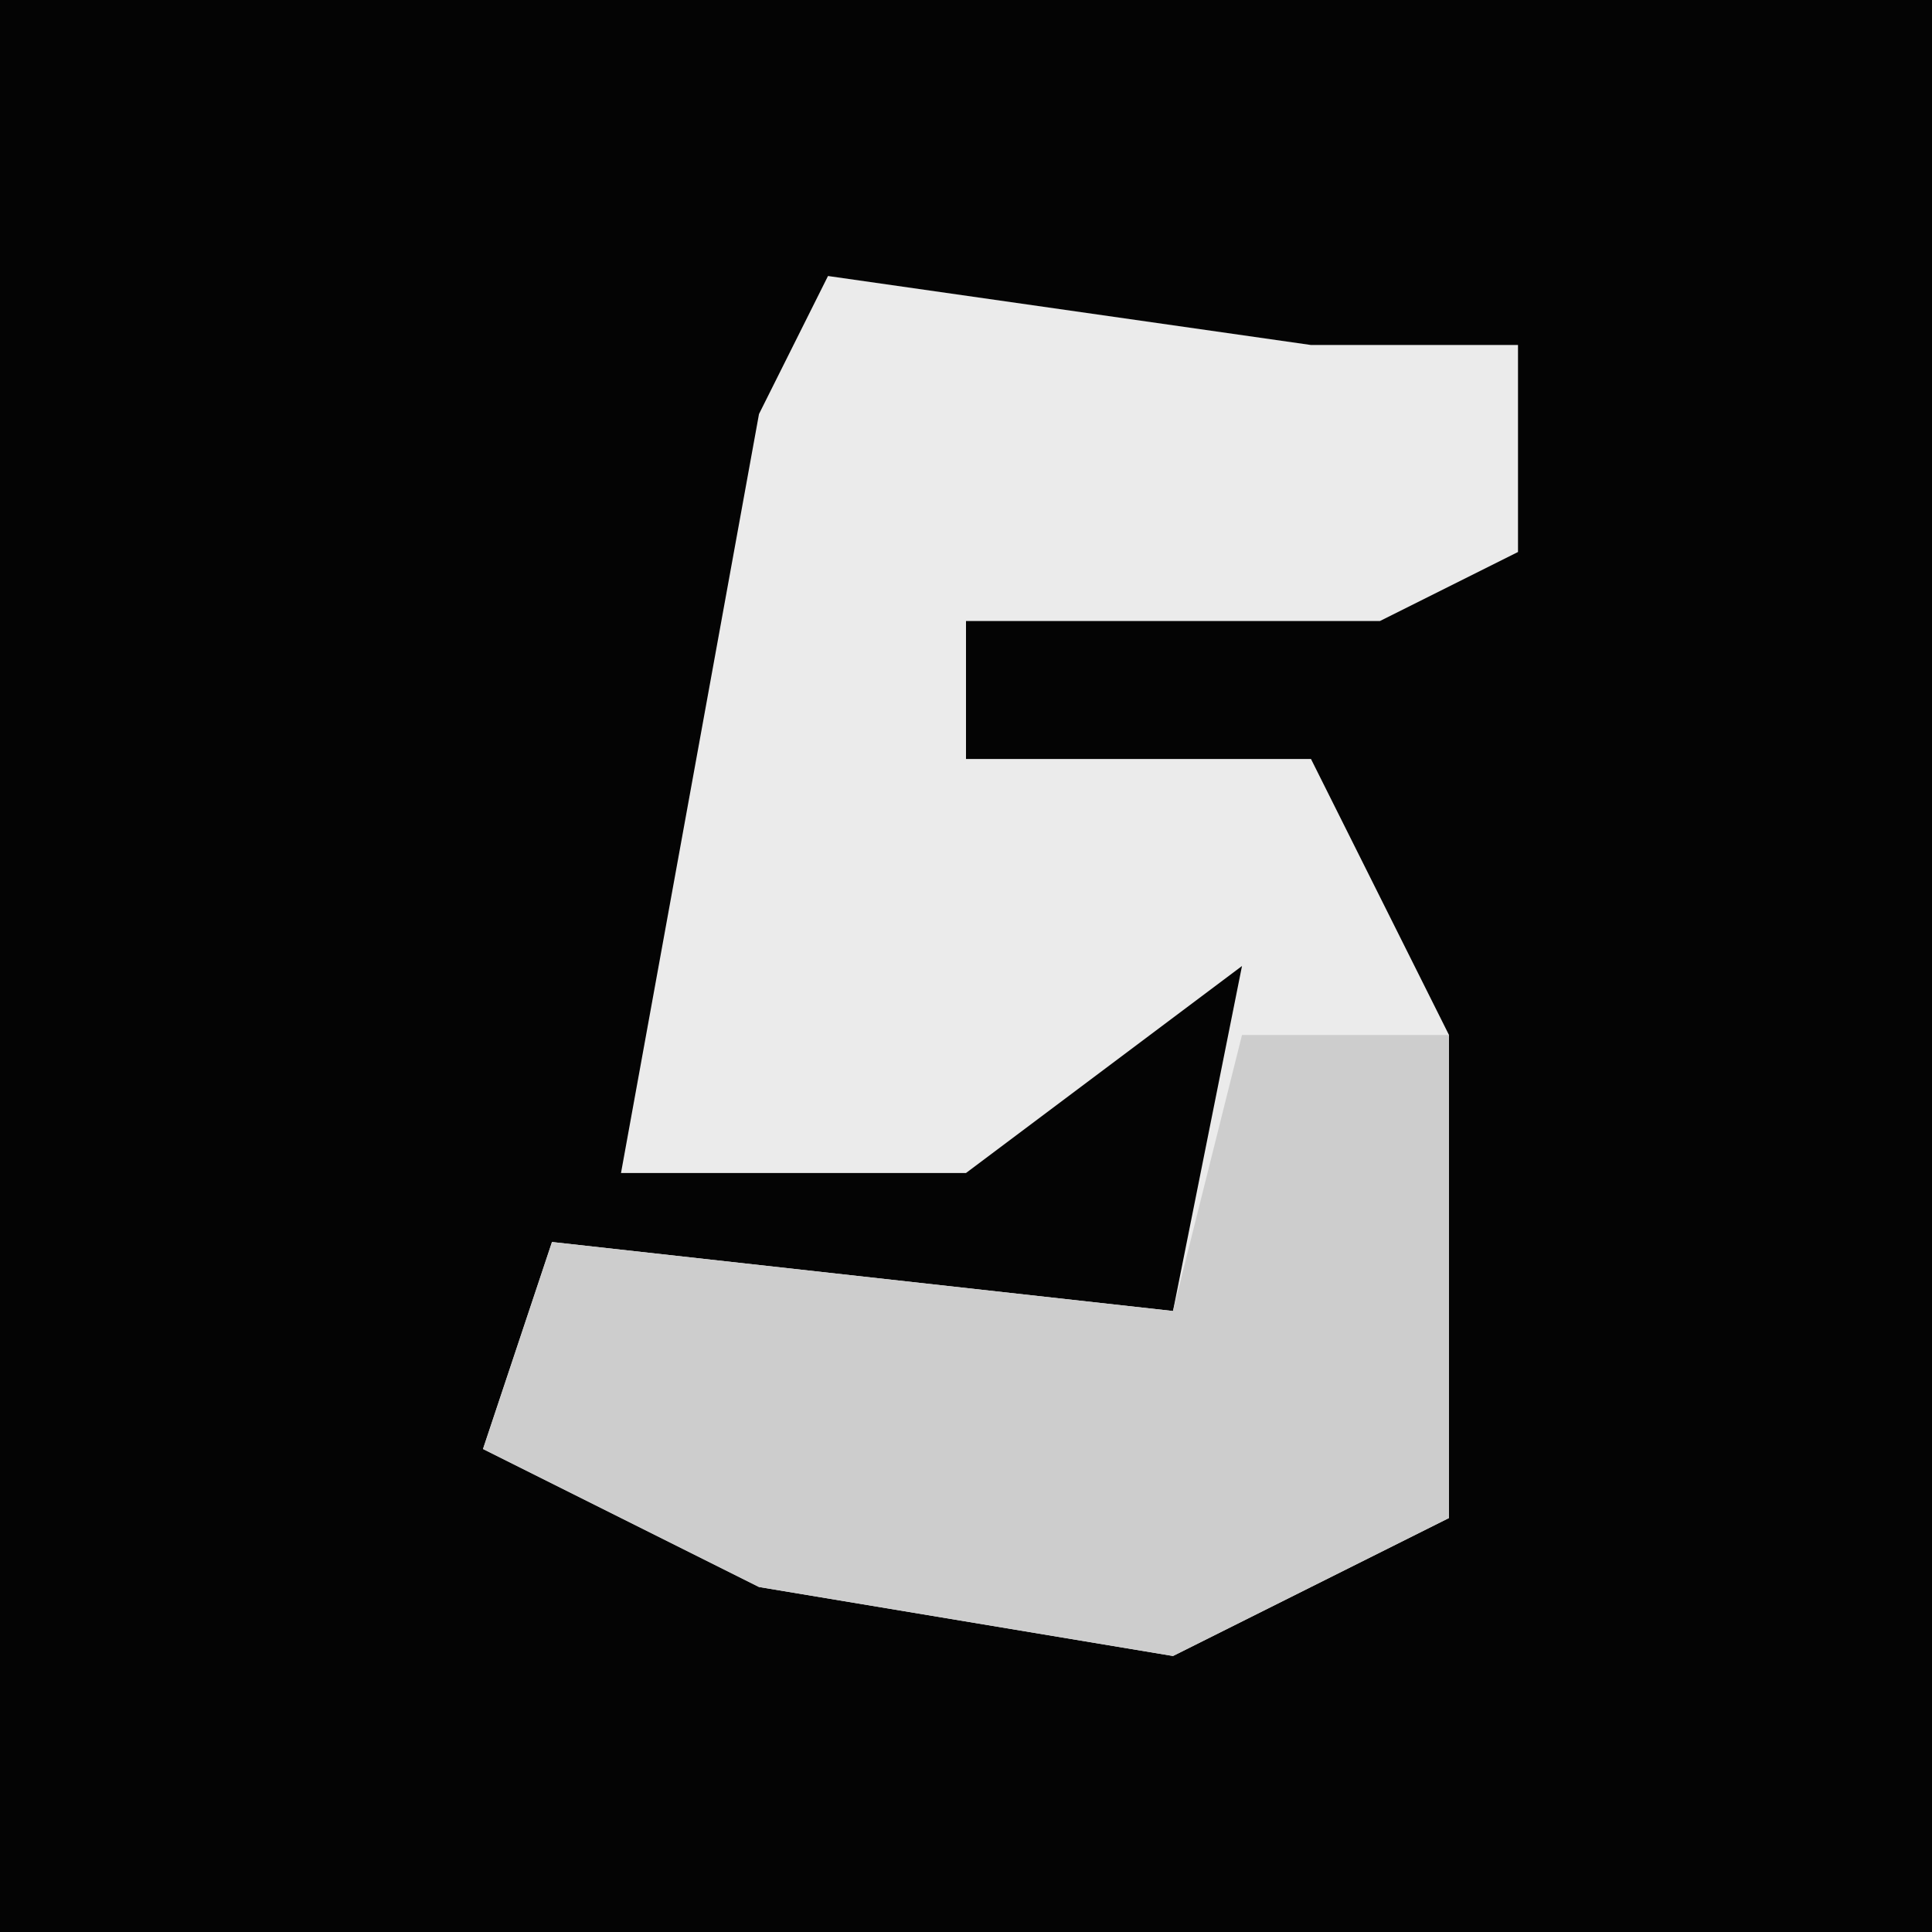 <?xml version="1.0" encoding="UTF-8"?>
<svg version="1.1" xmlns="http://www.w3.org/2000/svg" width="28" height="28">
<path d="M0,0 L28,0 L28,28 L0,28 Z " fill="#040404" transform="translate(0,0)"/>
<path d="M0,0 L7,1 L10,1 L10,4 L8,5 L2,5 L2,7 L7,7 L9,11 L9,18 L5,20 L-1,19 L-5,17 L-4,14 L5,15 L6,10 L2,13 L-3,13 L-1,2 Z " fill="#EBEBEB" transform="translate(12,4)"/>
<path d="M0,0 L3,0 L3,7 L-1,9 L-7,8 L-11,6 L-10,3 L-1,4 Z " fill="#CDCDCD" transform="translate(18,15)"/>
</svg>
